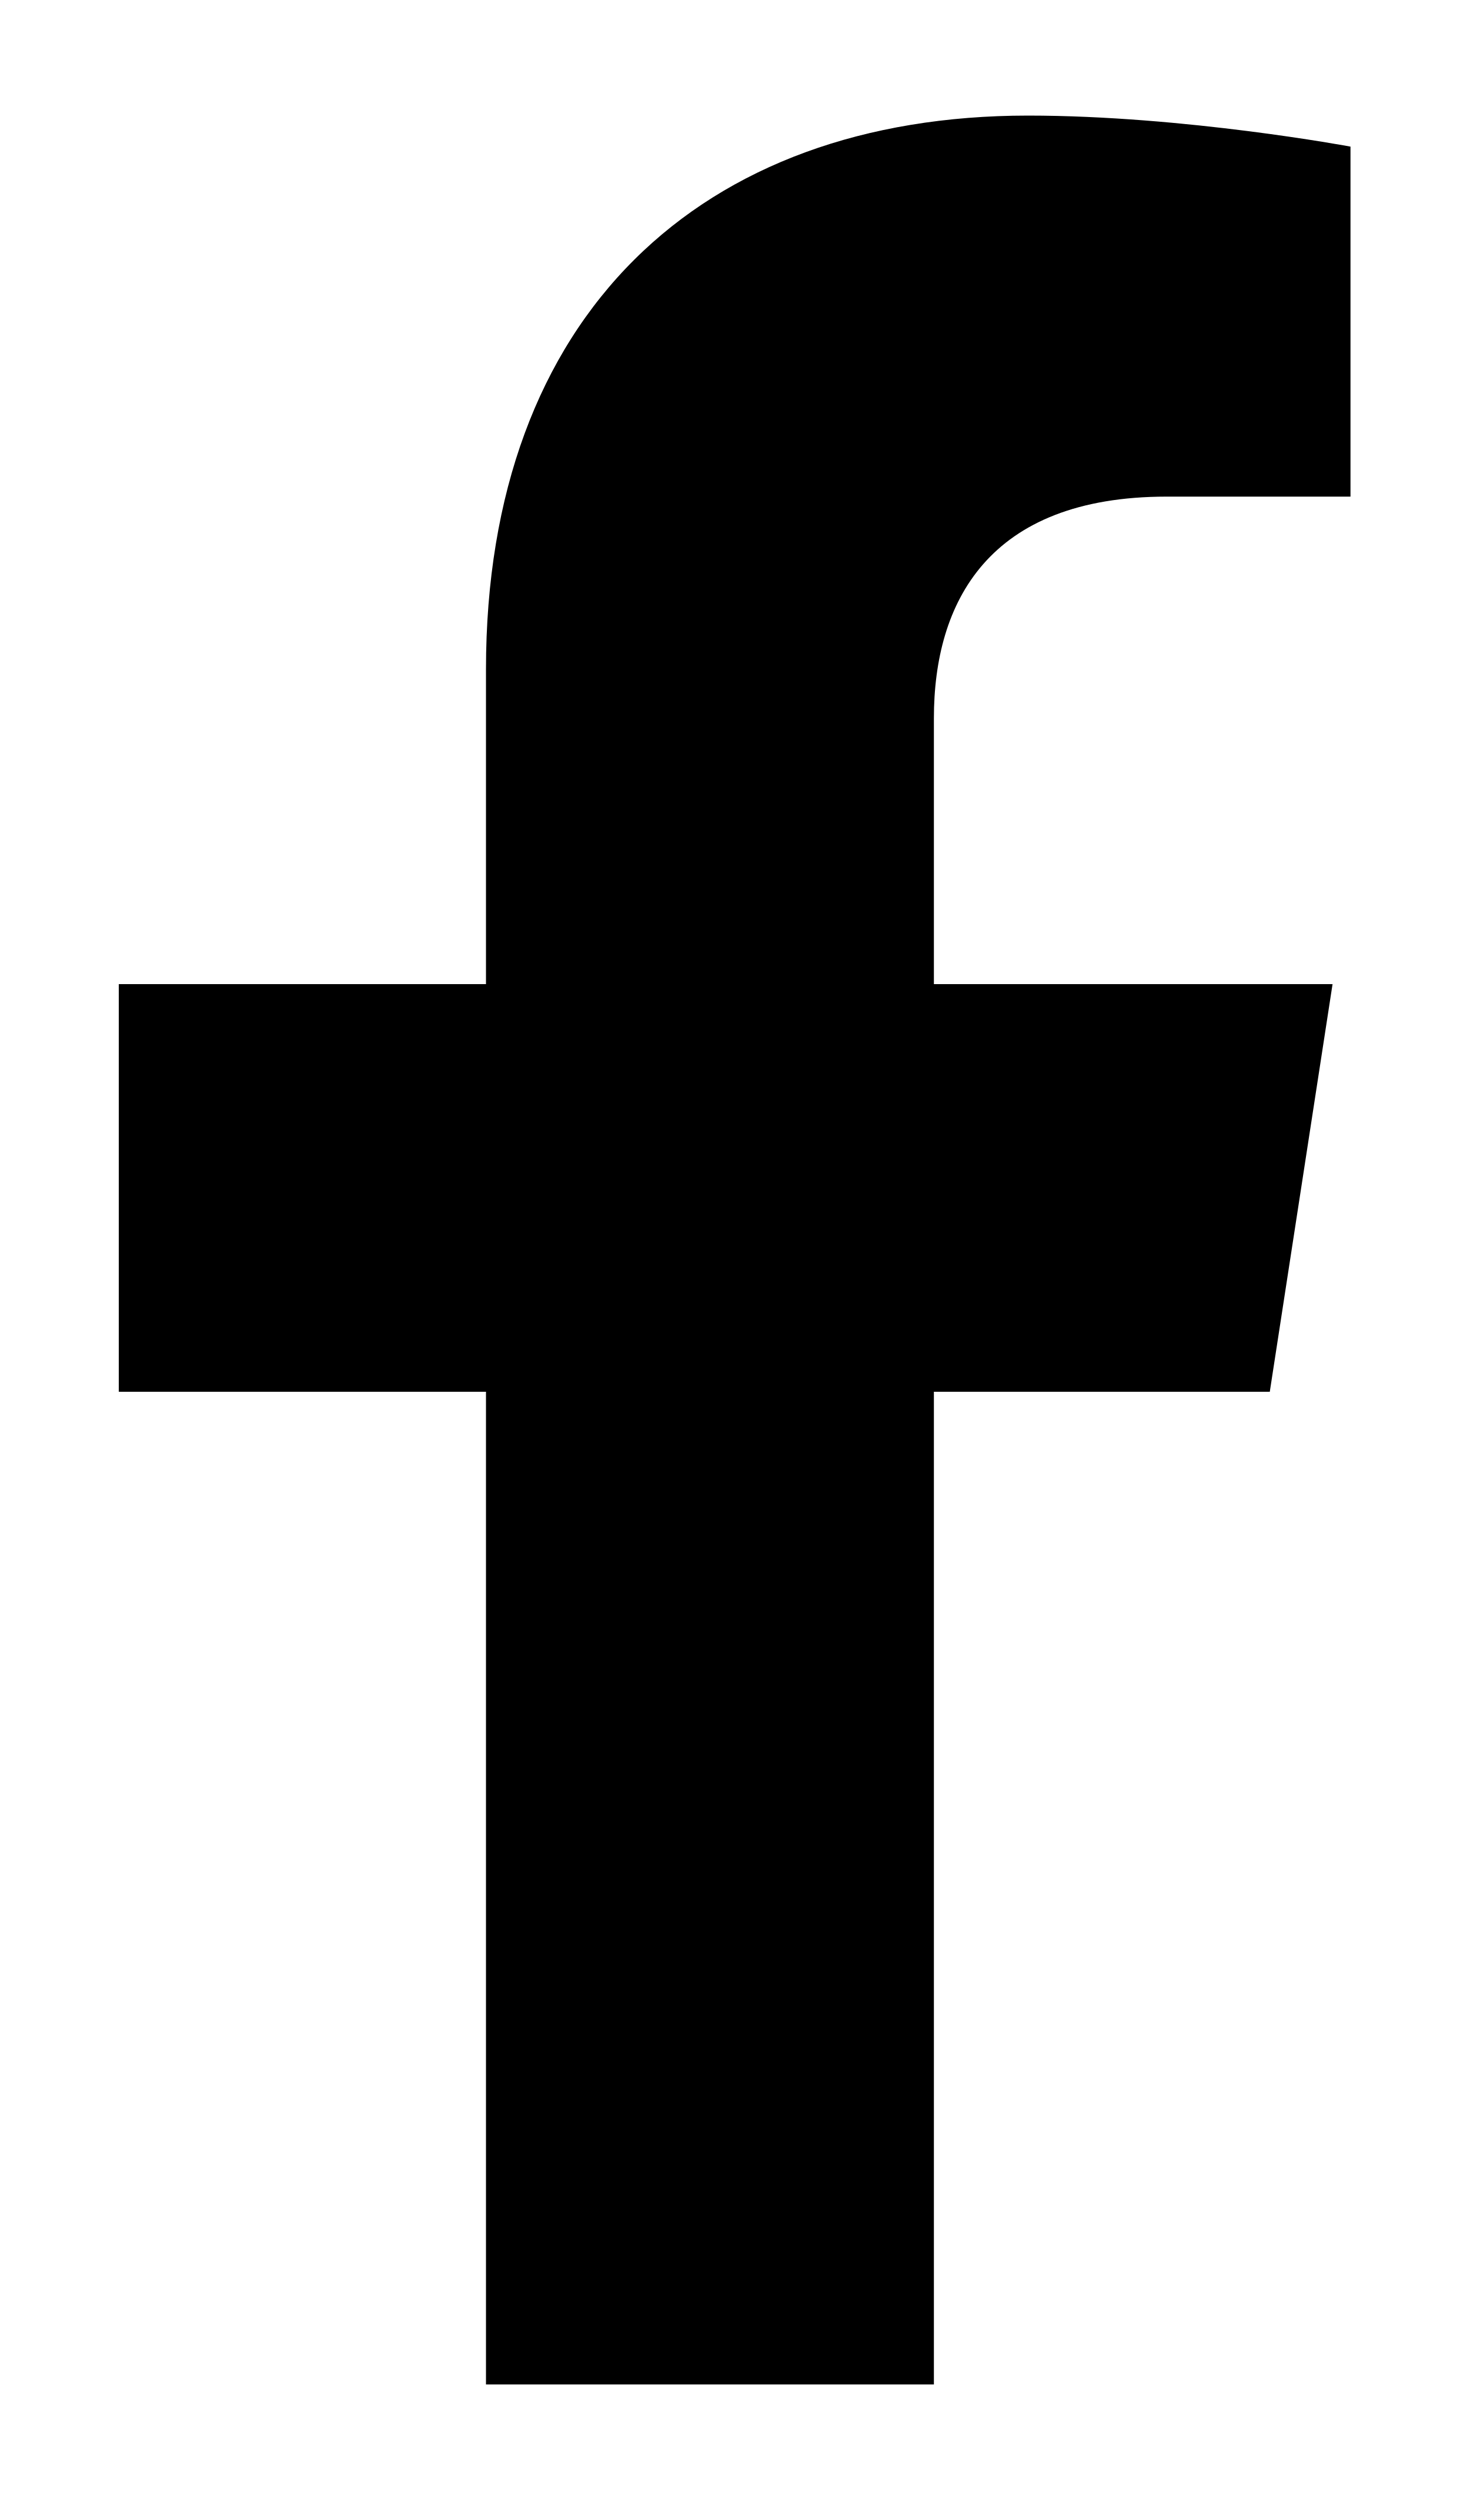 <svg width="10" height="17" xmlns="http://www.w3.org/2000/svg"><path class="fill-good" d="M8.638 9.464l.427-2.772H6.353V4.884c0-.784.366-1.507 1.584-1.507h1.25V.997S8.059.786 6.993.786c-2.224 0-3.687 1.356-3.687 3.766v2.14H.808v2.772h2.498v6.75h3.047v-6.75h2.285z"/></svg>